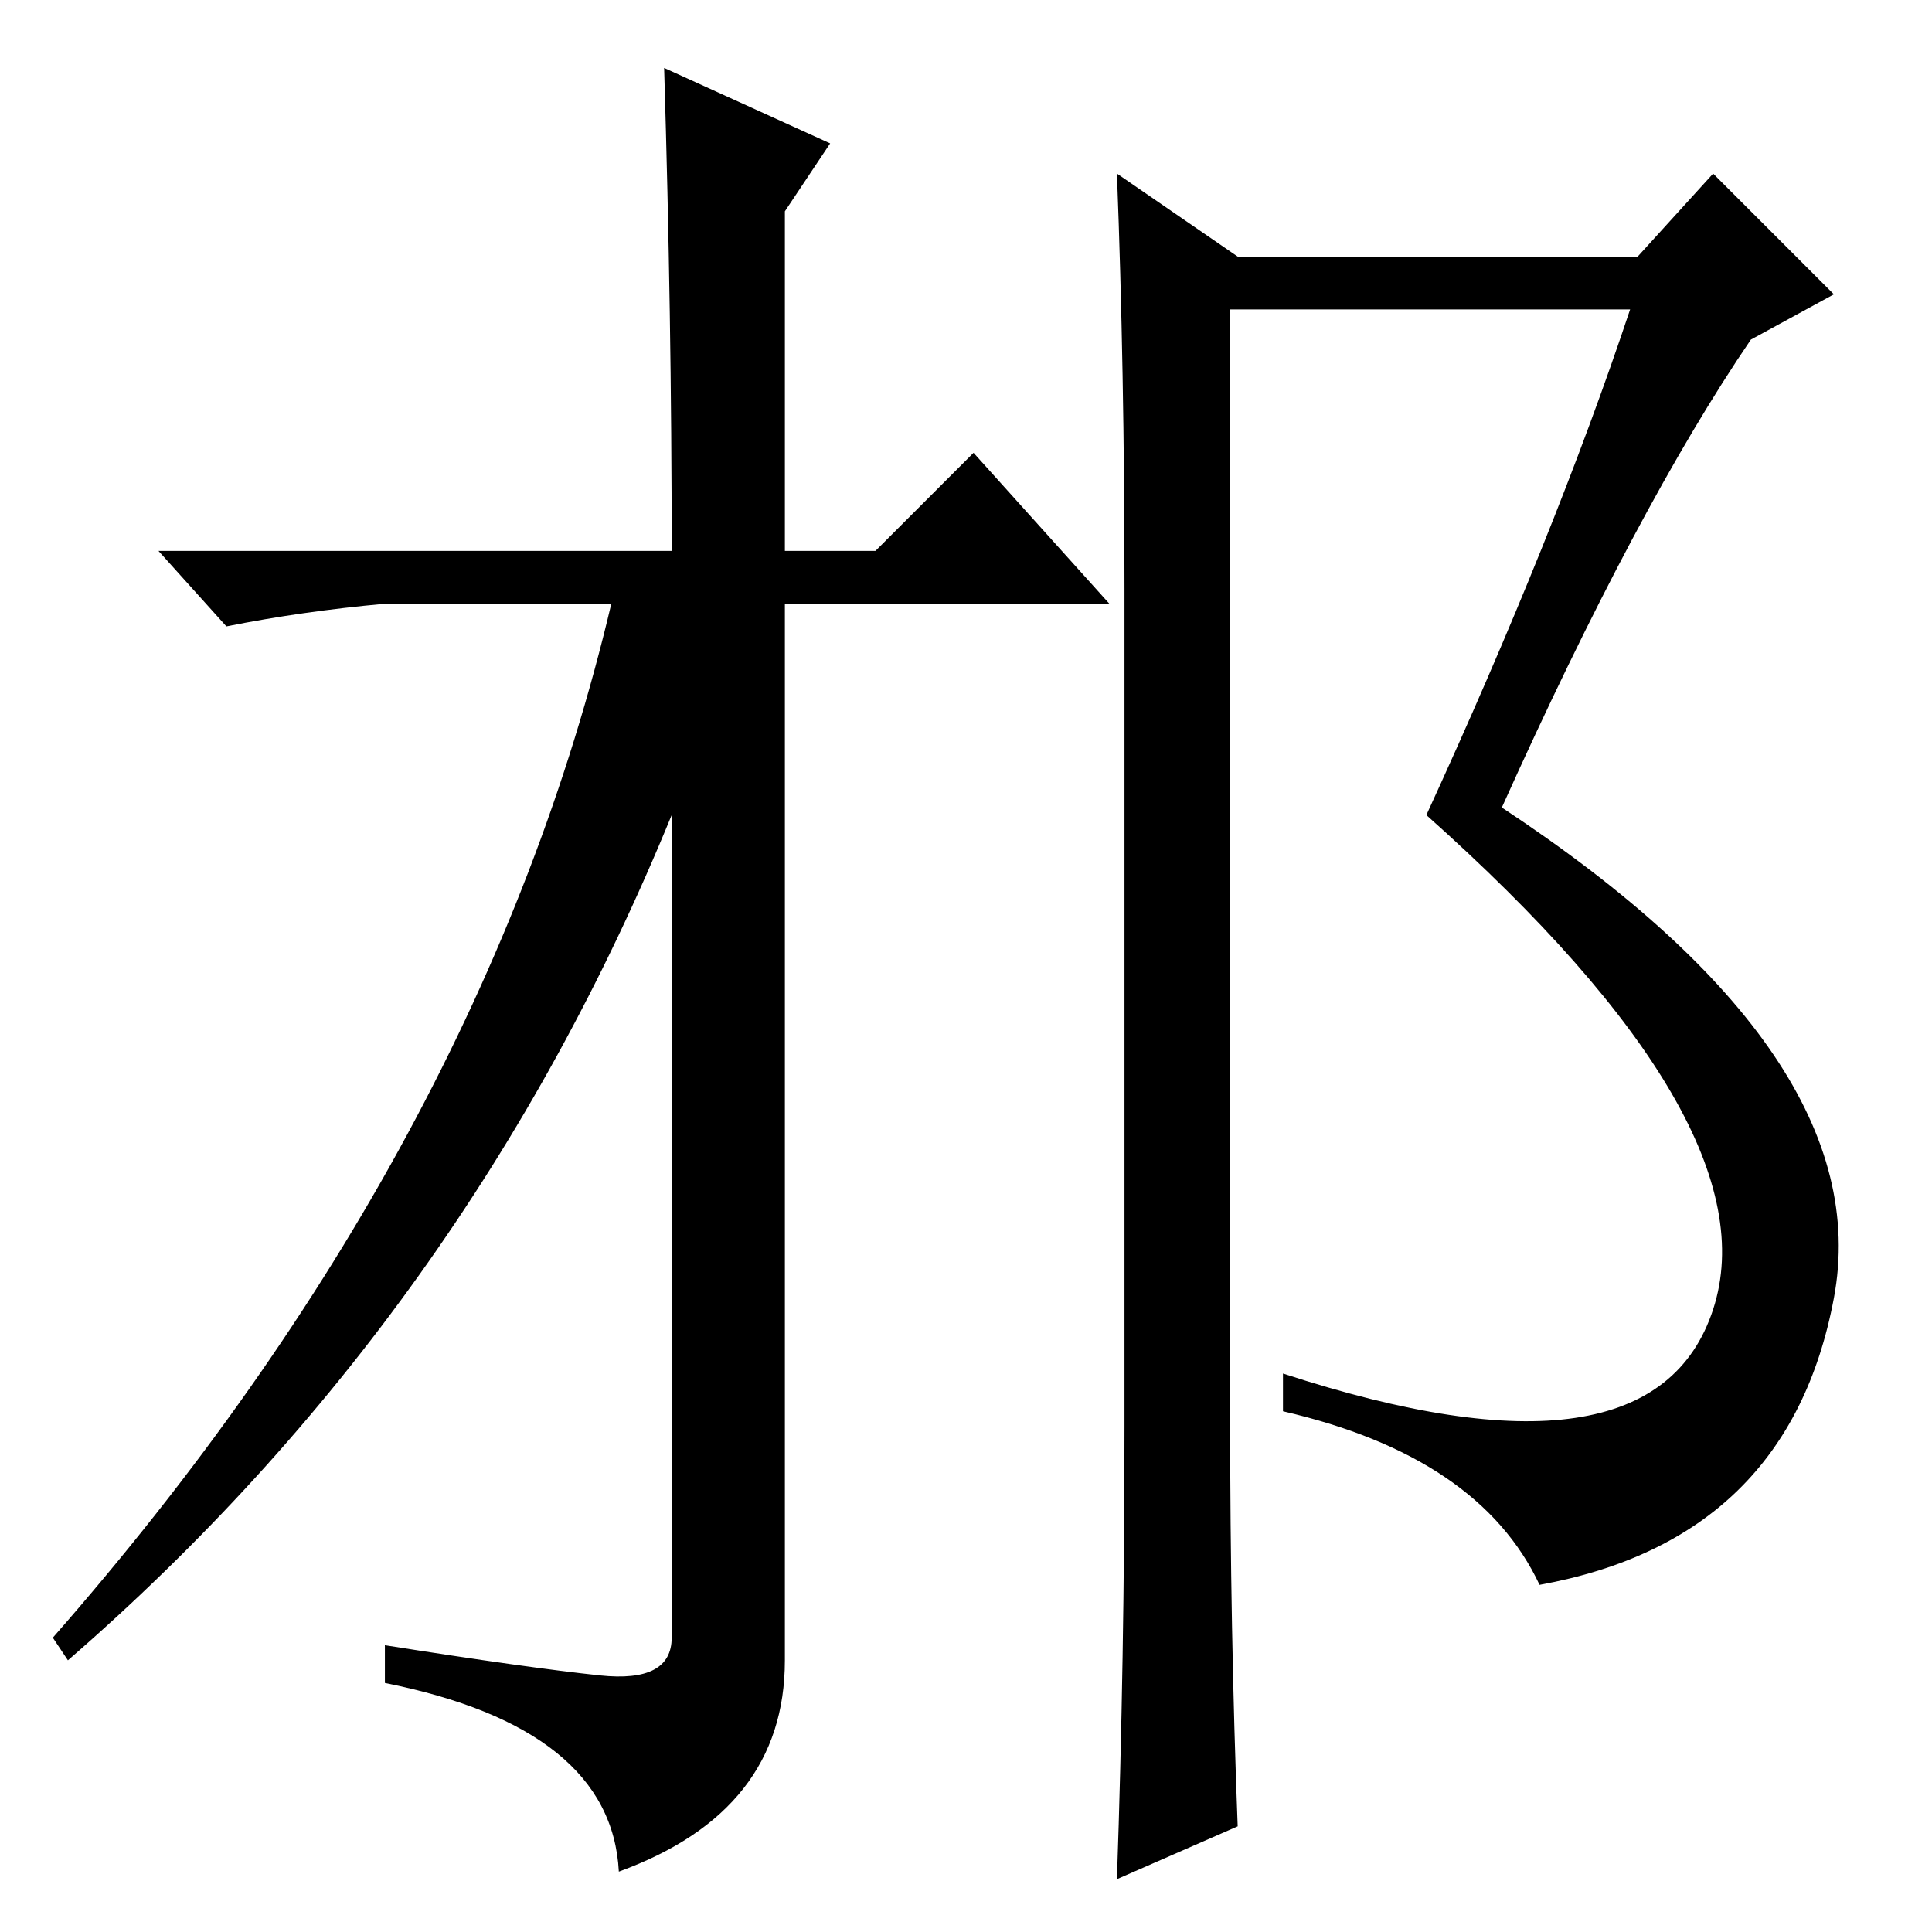 <?xml version="1.0" standalone="no"?>
<!DOCTYPE svg PUBLIC "-//W3C//DTD SVG 1.1//EN" "http://www.w3.org/Graphics/SVG/1.1/DTD/svg11.dtd" >
<svg xmlns="http://www.w3.org/2000/svg" xmlns:xlink="http://www.w3.org/1999/xlink" version="1.1" viewBox="0 -36 256 256">
  <g transform="matrix(1 0 0 -1 0 220)">
   <path fill="currentColor"
d="M149 67v111q0 29 -1 55l16 -11h53l10 11l16 -16l-11 -6q-15 -22 -33 -62q50 -33 44 -65t-39 -38q-8 17 -34 23v5q49 -16 57 8.5t-38 65.5q17 37 27 67h-53v-147q0 -28 1 -54l-16 -7q1 29 1 60zM110 237l-6 -9v-45h12l13 13l18 -20h-43v-140q0 -20 -22 -28q-1 19 -31 25v5
q19 -3 28.5 -4t9.5 5v109q-27 -66 -80 -112l-2 3q57 65 74 137h-30q-11 -1 -21 -3l-9 10h68q0 31 -1 64z" />
  </g>

</svg>
